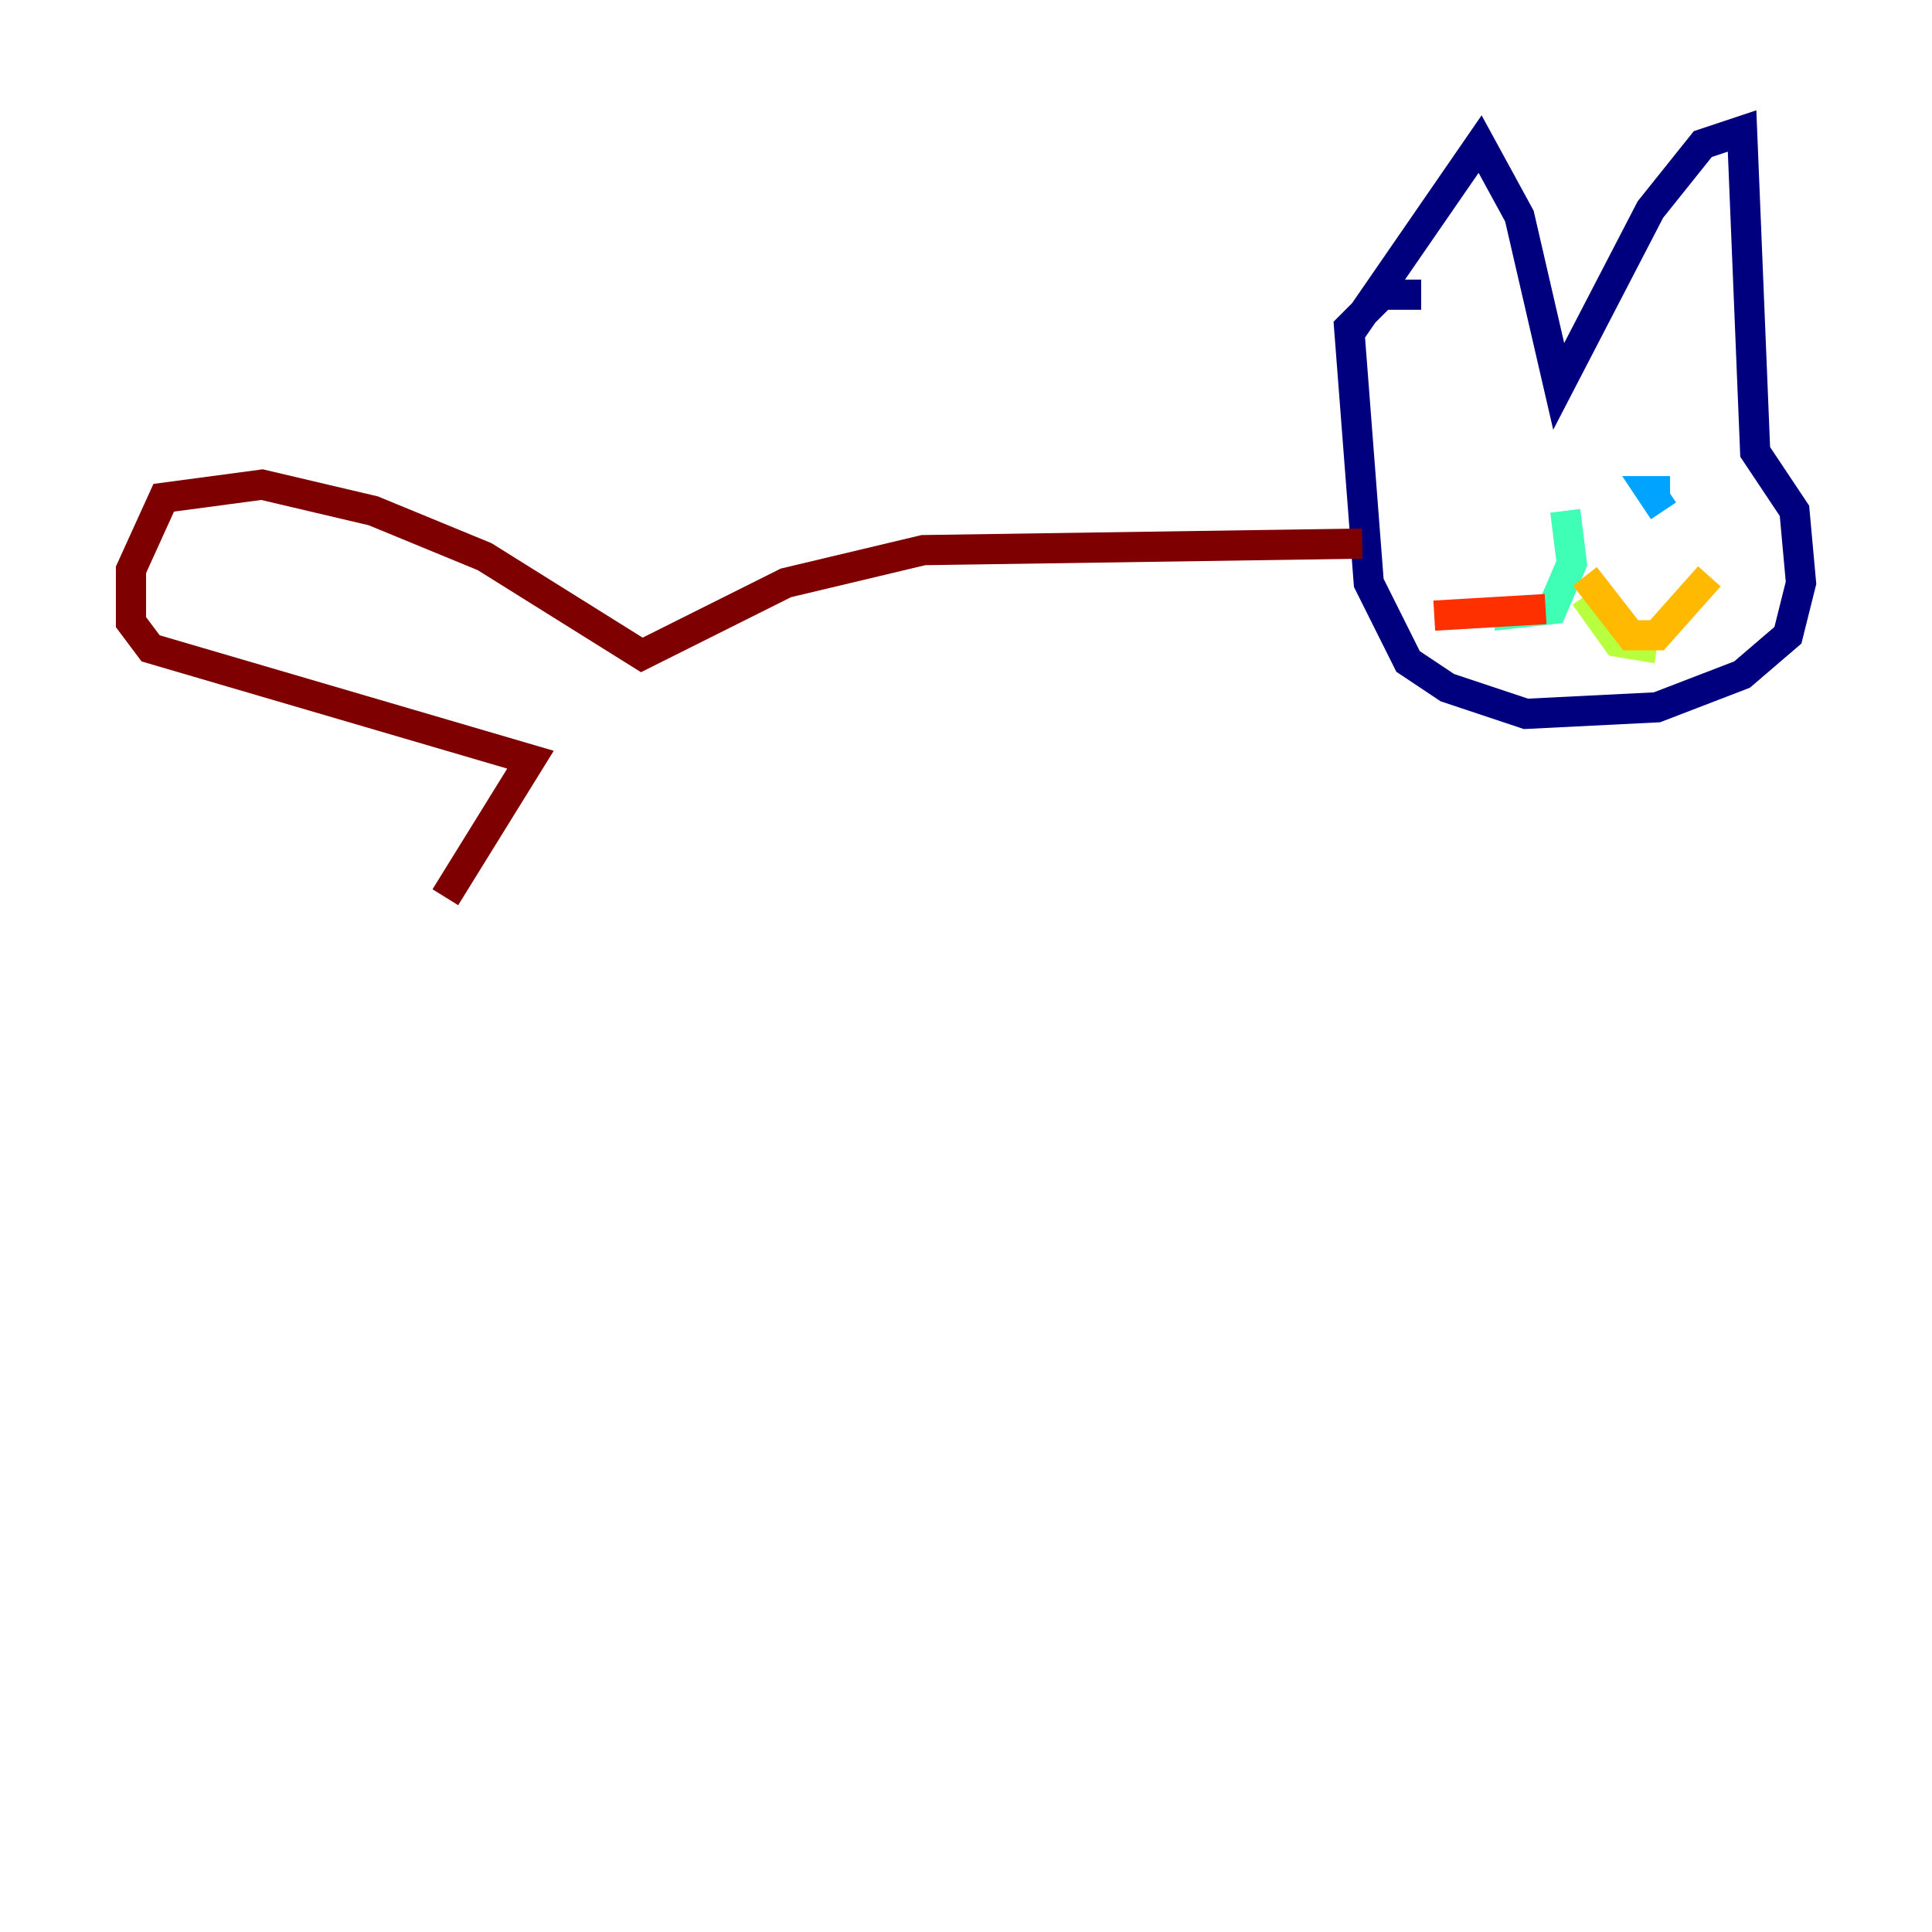 <?xml version="1.0" encoding="utf-8" ?>
<svg baseProfile="tiny" height="128" version="1.2" viewBox="0,0,128,128" width="128" xmlns="http://www.w3.org/2000/svg" xmlns:ev="http://www.w3.org/2001/xml-events" xmlns:xlink="http://www.w3.org/1999/xlink"><defs /><polyline fill="none" points="89.383,22.129 98.061,9.546 100.664,14.319 103.268,25.6 109.342,13.885 112.814,9.546 115.417,8.678 116.285,29.939 118.888,33.844 119.322,38.617 118.454,42.088 115.417,44.691 109.776,46.861 101.098,47.295 95.891,45.559 93.288,43.824 90.685,38.617 89.383,21.695 91.552,19.525 94.156,19.525" stroke="#00007f" stroke-width="2" /><polyline fill="none" points="98.061,31.675 98.061,31.675" stroke="#0010ff" stroke-width="2" /><polyline fill="none" points="110.21,33.844 109.342,32.542 110.644,32.542" stroke="#00a4ff" stroke-width="2" /><polyline fill="none" points="103.702,33.844 104.136,37.315 102.834,40.352 98.929,40.786" stroke="#3fffb7" stroke-width="2" /><polyline fill="none" points="105.003,39.485 107.173,42.522 109.776,42.956" stroke="#b7ff3f" stroke-width="2" /><polyline fill="none" points="105.003,38.183 108.041,42.088 109.776,42.088 113.248,38.183" stroke="#ffb900" stroke-width="2" /><polyline fill="none" points="102.4,40.352 95.024,40.786" stroke="#ff3000" stroke-width="2" /><polyline fill="none" points="90.251,36.014 61.18,36.447 52.068,38.617 42.522,43.39 32.108,36.881 24.732,33.844 17.356,32.108 10.848,32.976 8.678,37.749 8.678,41.22 9.98,42.956 35.146,50.332 29.505,59.444" stroke="#7f0000" stroke-width="2" /></svg>